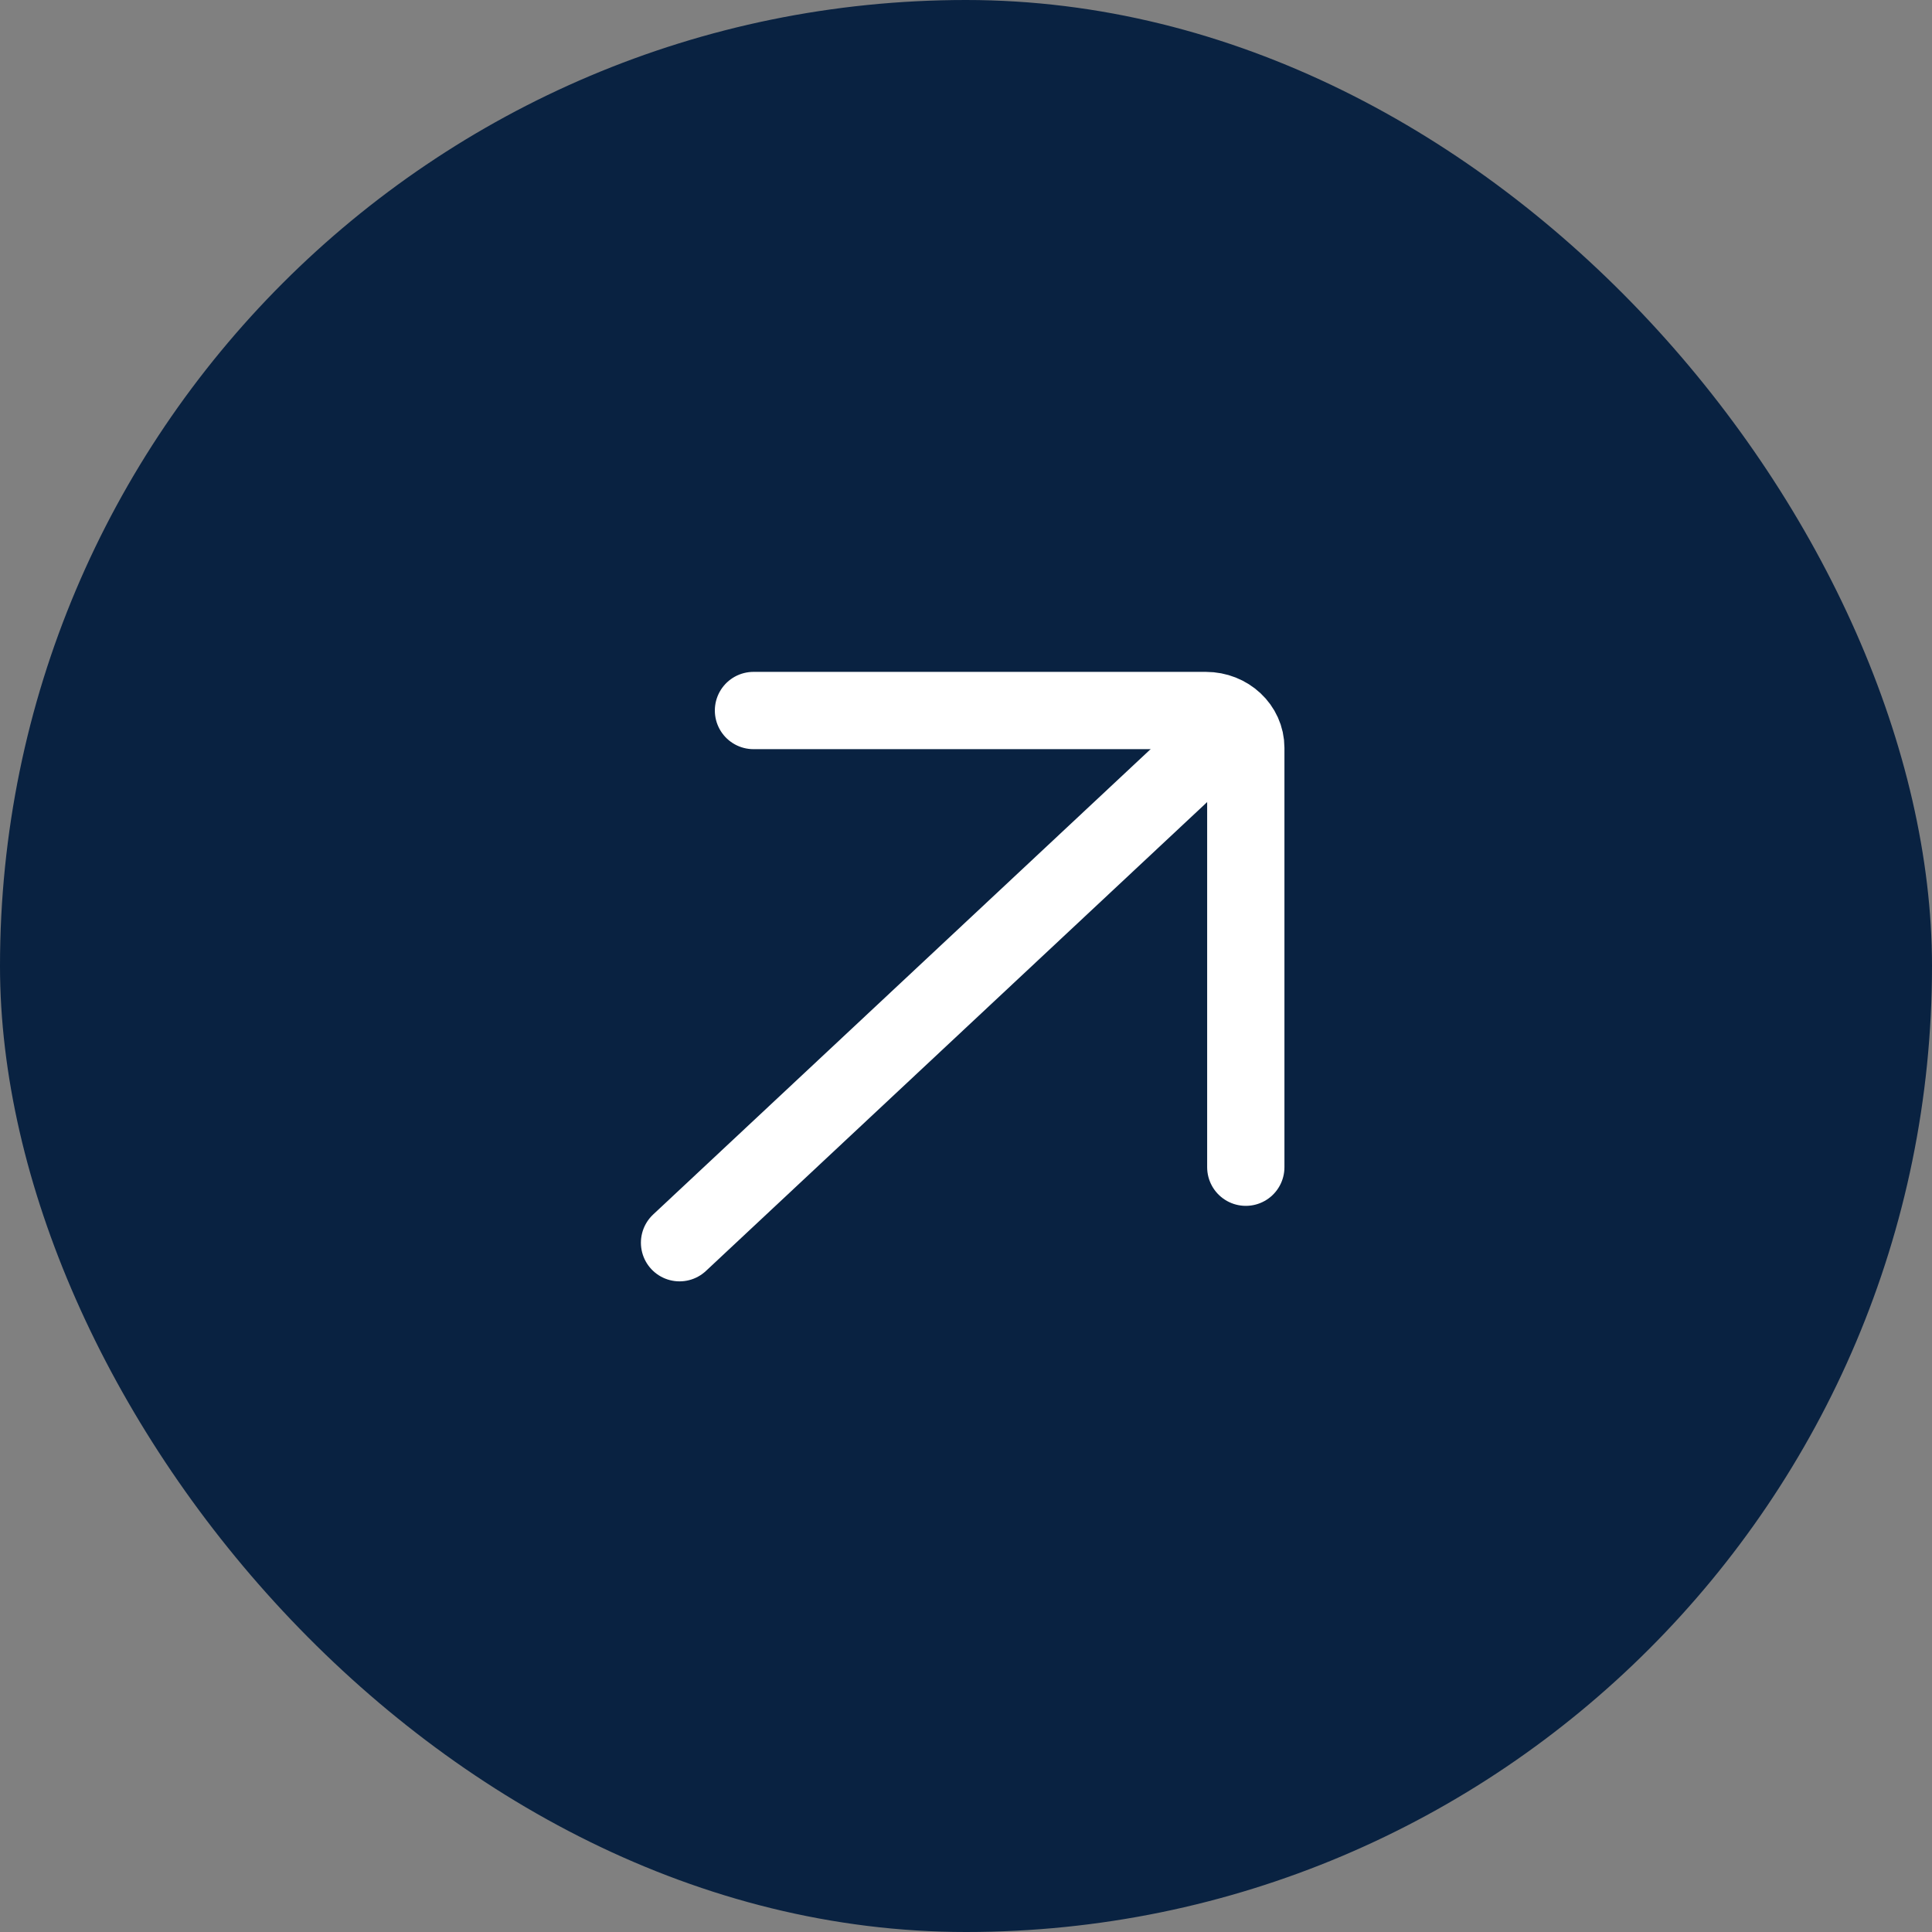 <svg width="101" height="101" viewBox="0 0 101 101" fill="none" xmlns="http://www.w3.org/2000/svg">
<rect x="0" y="0" width="101" height="101" fill="#808080" stroke="none"/>
<rect width="101" height="101" rx="50.5" fill="#092241"/>
<g clip-path="url(#clip0_26_595)">
<path d="M35.525 64.966L63.107 39.164" stroke="white" stroke-width="4.04" stroke-linecap="round" stroke-linejoin="round"/>
<path d="M65.127 61.019L65.127 39.095C65.127 38.017 64.194 37.144 63.041 37.144L39.39 37.144" stroke="white" stroke-width="4.04" stroke-linecap="round" stroke-linejoin="round"/>
</g>
<defs>
<clipPath id="clip0_26_595">
<rect width="48.48" height="48.48" fill="white" transform="translate(74.74 74.74) rotate(-180)"/>
</clipPath>
</defs>
</svg>
